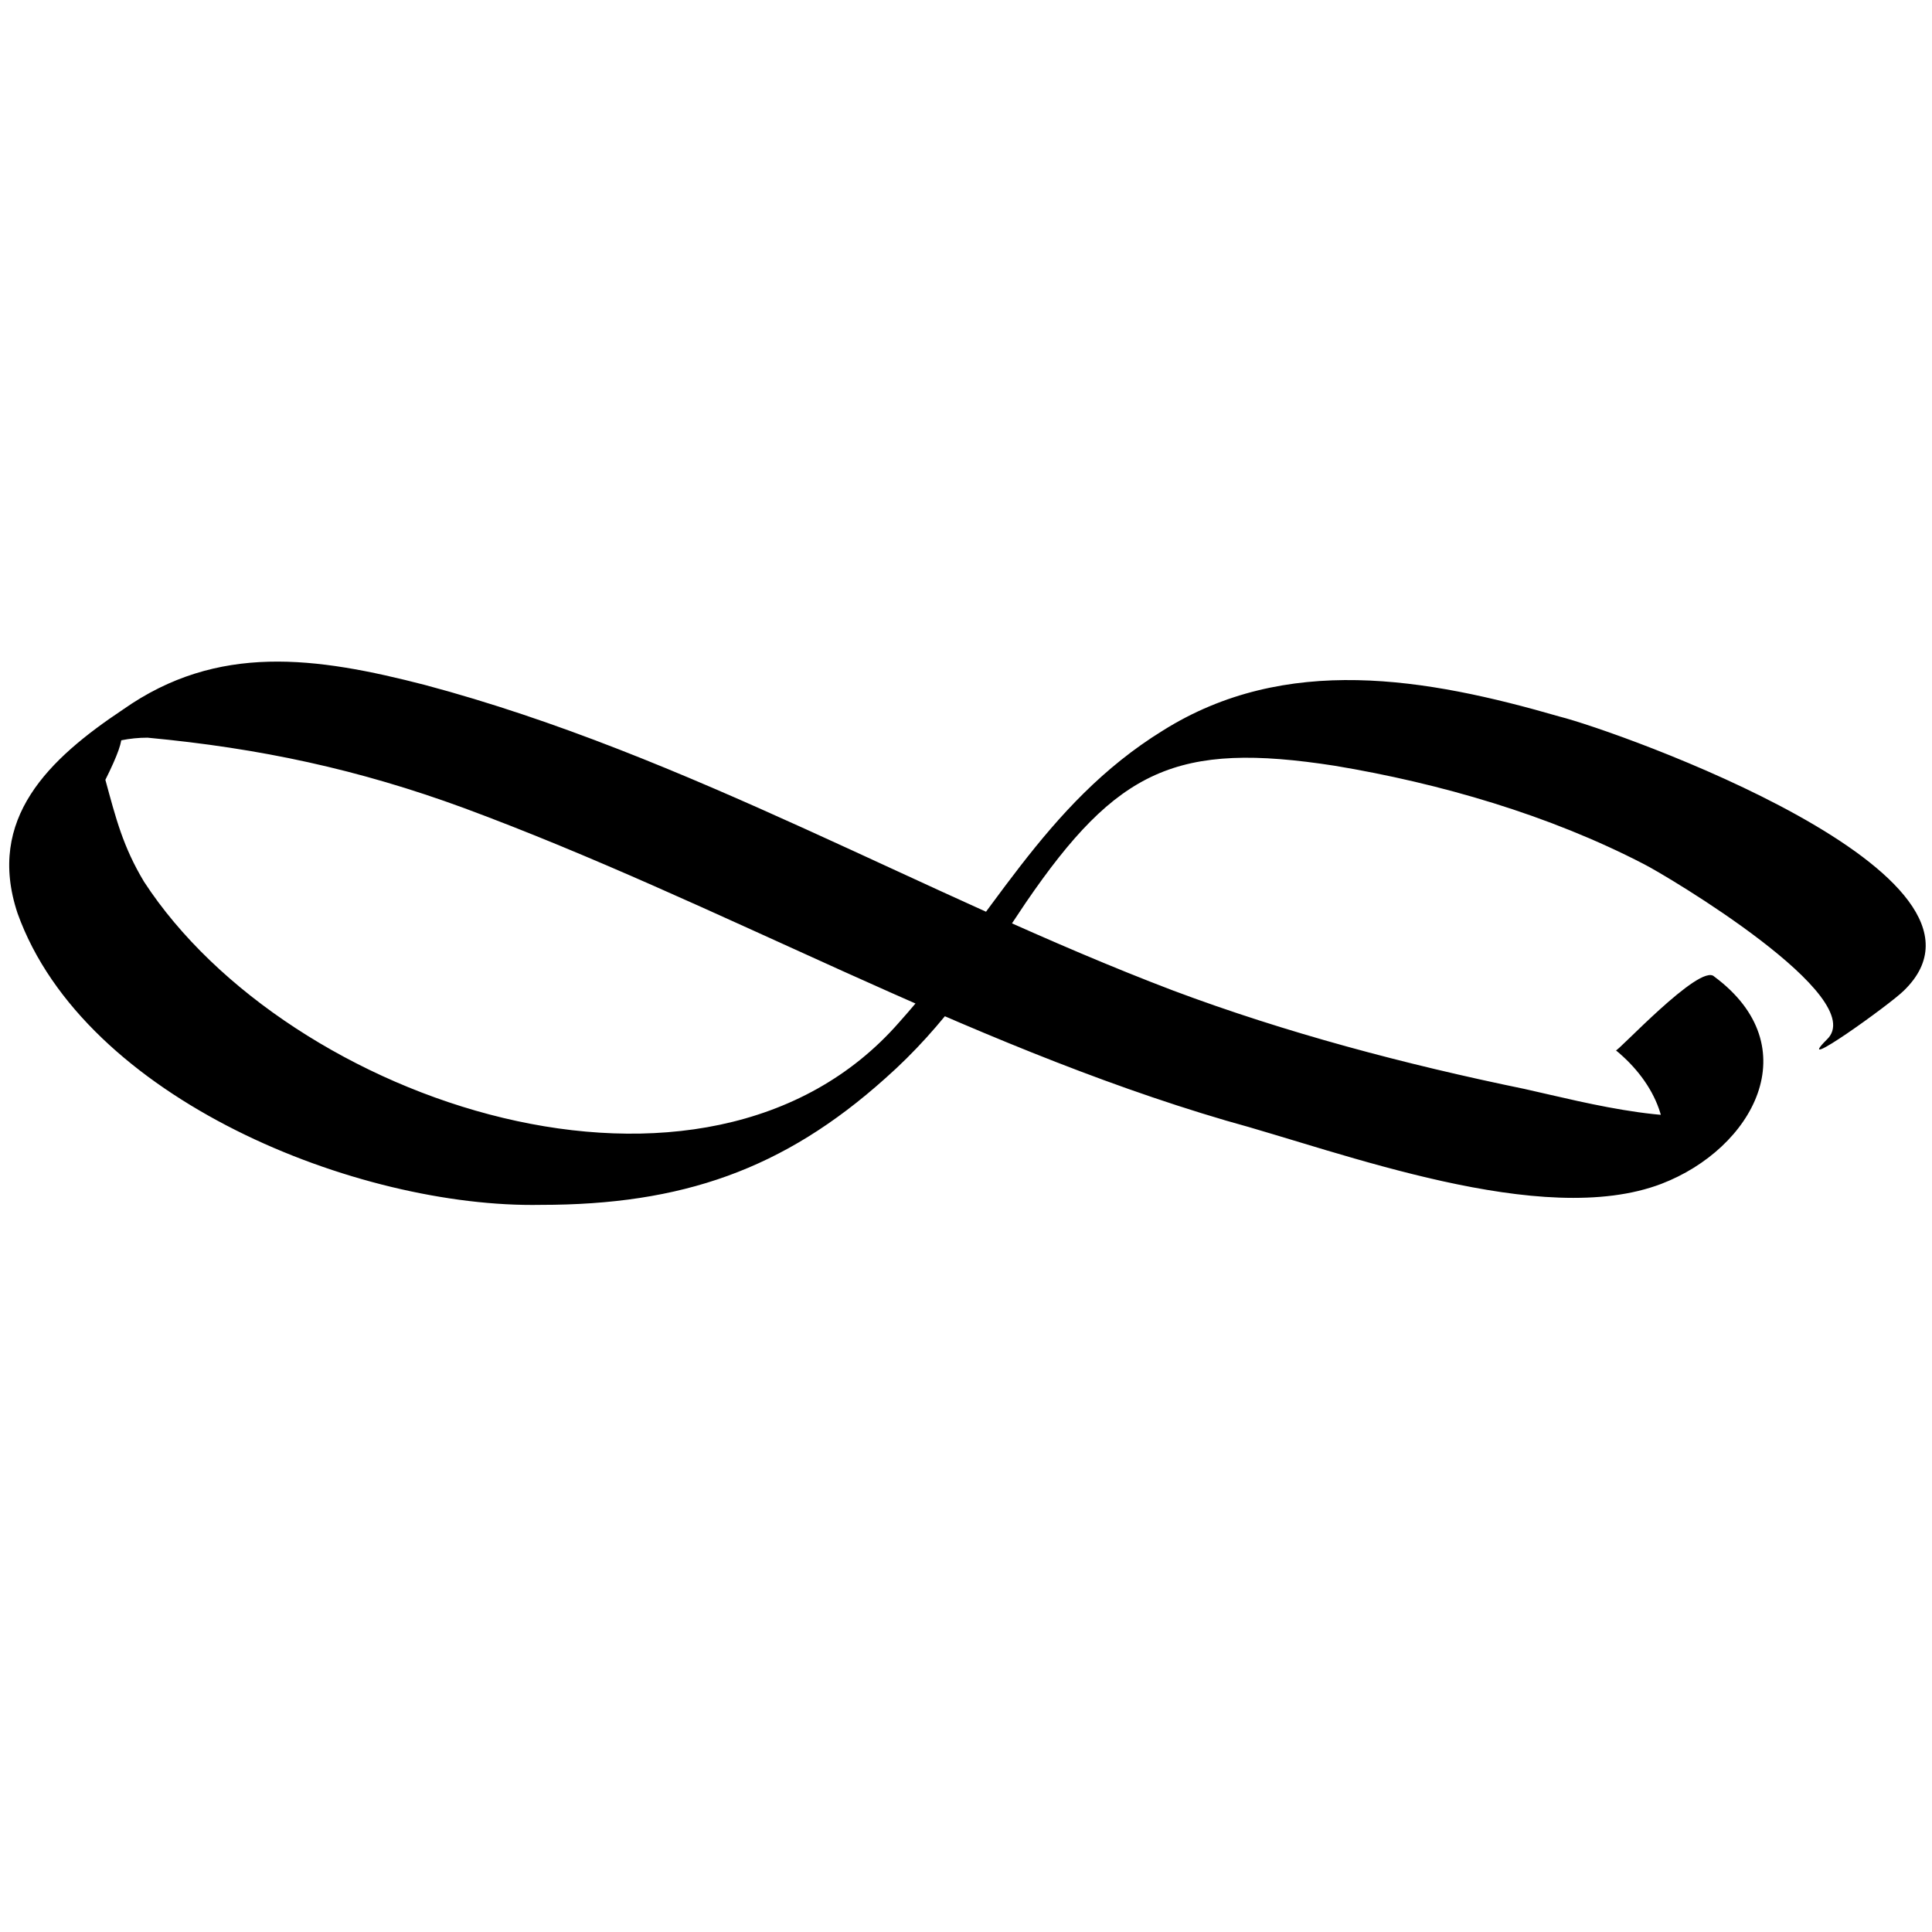 <svg version="1.1" id="Layer_1" xmlns="http://www.w3.org/2000/svg" xmlns:xlink="http://www.w3.org/1999/xlink" x="0px" y="0px" width="55px" height="55px" viewBox="0 0 55 55" style="enable-background:new 0 0 55 55;" xml:space="preserve">
					<g>
						<g>
							<path class="infinity" d="M46,29.9c1.1,0.9,1.8,2.3,1.1,3.7c0.9-0.7,1.8-1.4,2.7-2.1c-1.7,0.7-4.6-0.1-6.4-0.5c-3.4-0.7-6.8-1.6-10-2.8&#10;&#9;&#9;&#9;&#9;&#9;&#9;&#9;&#9;c-7.1-2.7-13.8-6.7-21.3-8.7c-3.1-0.8-5.9-1.2-8.6,0.7c-2.1,1.4-3.9,3.1-3,5.8c1.9,5.3,9.7,8.4,14.9,8.3c4,0,6.9-1,9.8-3.6&#10;&#9;&#9;&#9;&#9;&#9;&#9;&#9;&#9;c1.7-1.5,2.8-3.2,4-5c2.6-3.8,4.3-4.6,8.8-3.9c3,0.5,6.1,1.4,8.8,2.8c0.6,0.3,6.5,3.8,5.2,5c-1,1,1.8-1,2.2-1.4&#10;&#9;&#9;&#9;&#9;&#9;&#9;&#9;&#9;c3.4-3.3-8.2-7.4-9.8-7.8c-3.8-1.1-7.8-1.8-11.3,0.4c-3.4,2.1-4.9,5.4-7.5,8.3c-5.5,6.3-17.4,2.3-21.5-4c-0.6-1-0.8-1.8-1.1-2.9&#10;&#9;&#9;&#9;&#9;&#9;&#9;&#9;&#9;c0.7-1.4,0.6-1.7-0.3-0.9c0.5-0.2,1-0.3,1.5-0.3c3.2,0.3,6,0.9,9,2c7.3,2.7,14.2,6.7,21.7,8.9c3.3,0.9,9,3.1,12.4,1.8&#10;&#9;&#9;&#9;&#9;&#9;&#9;&#9;&#9;c2.6-1,4.2-3.9,1.5-5.9C48.4,27.4,46,30,46,29.9L46,29.9z"/>
						</g>
					</g>
				</svg>